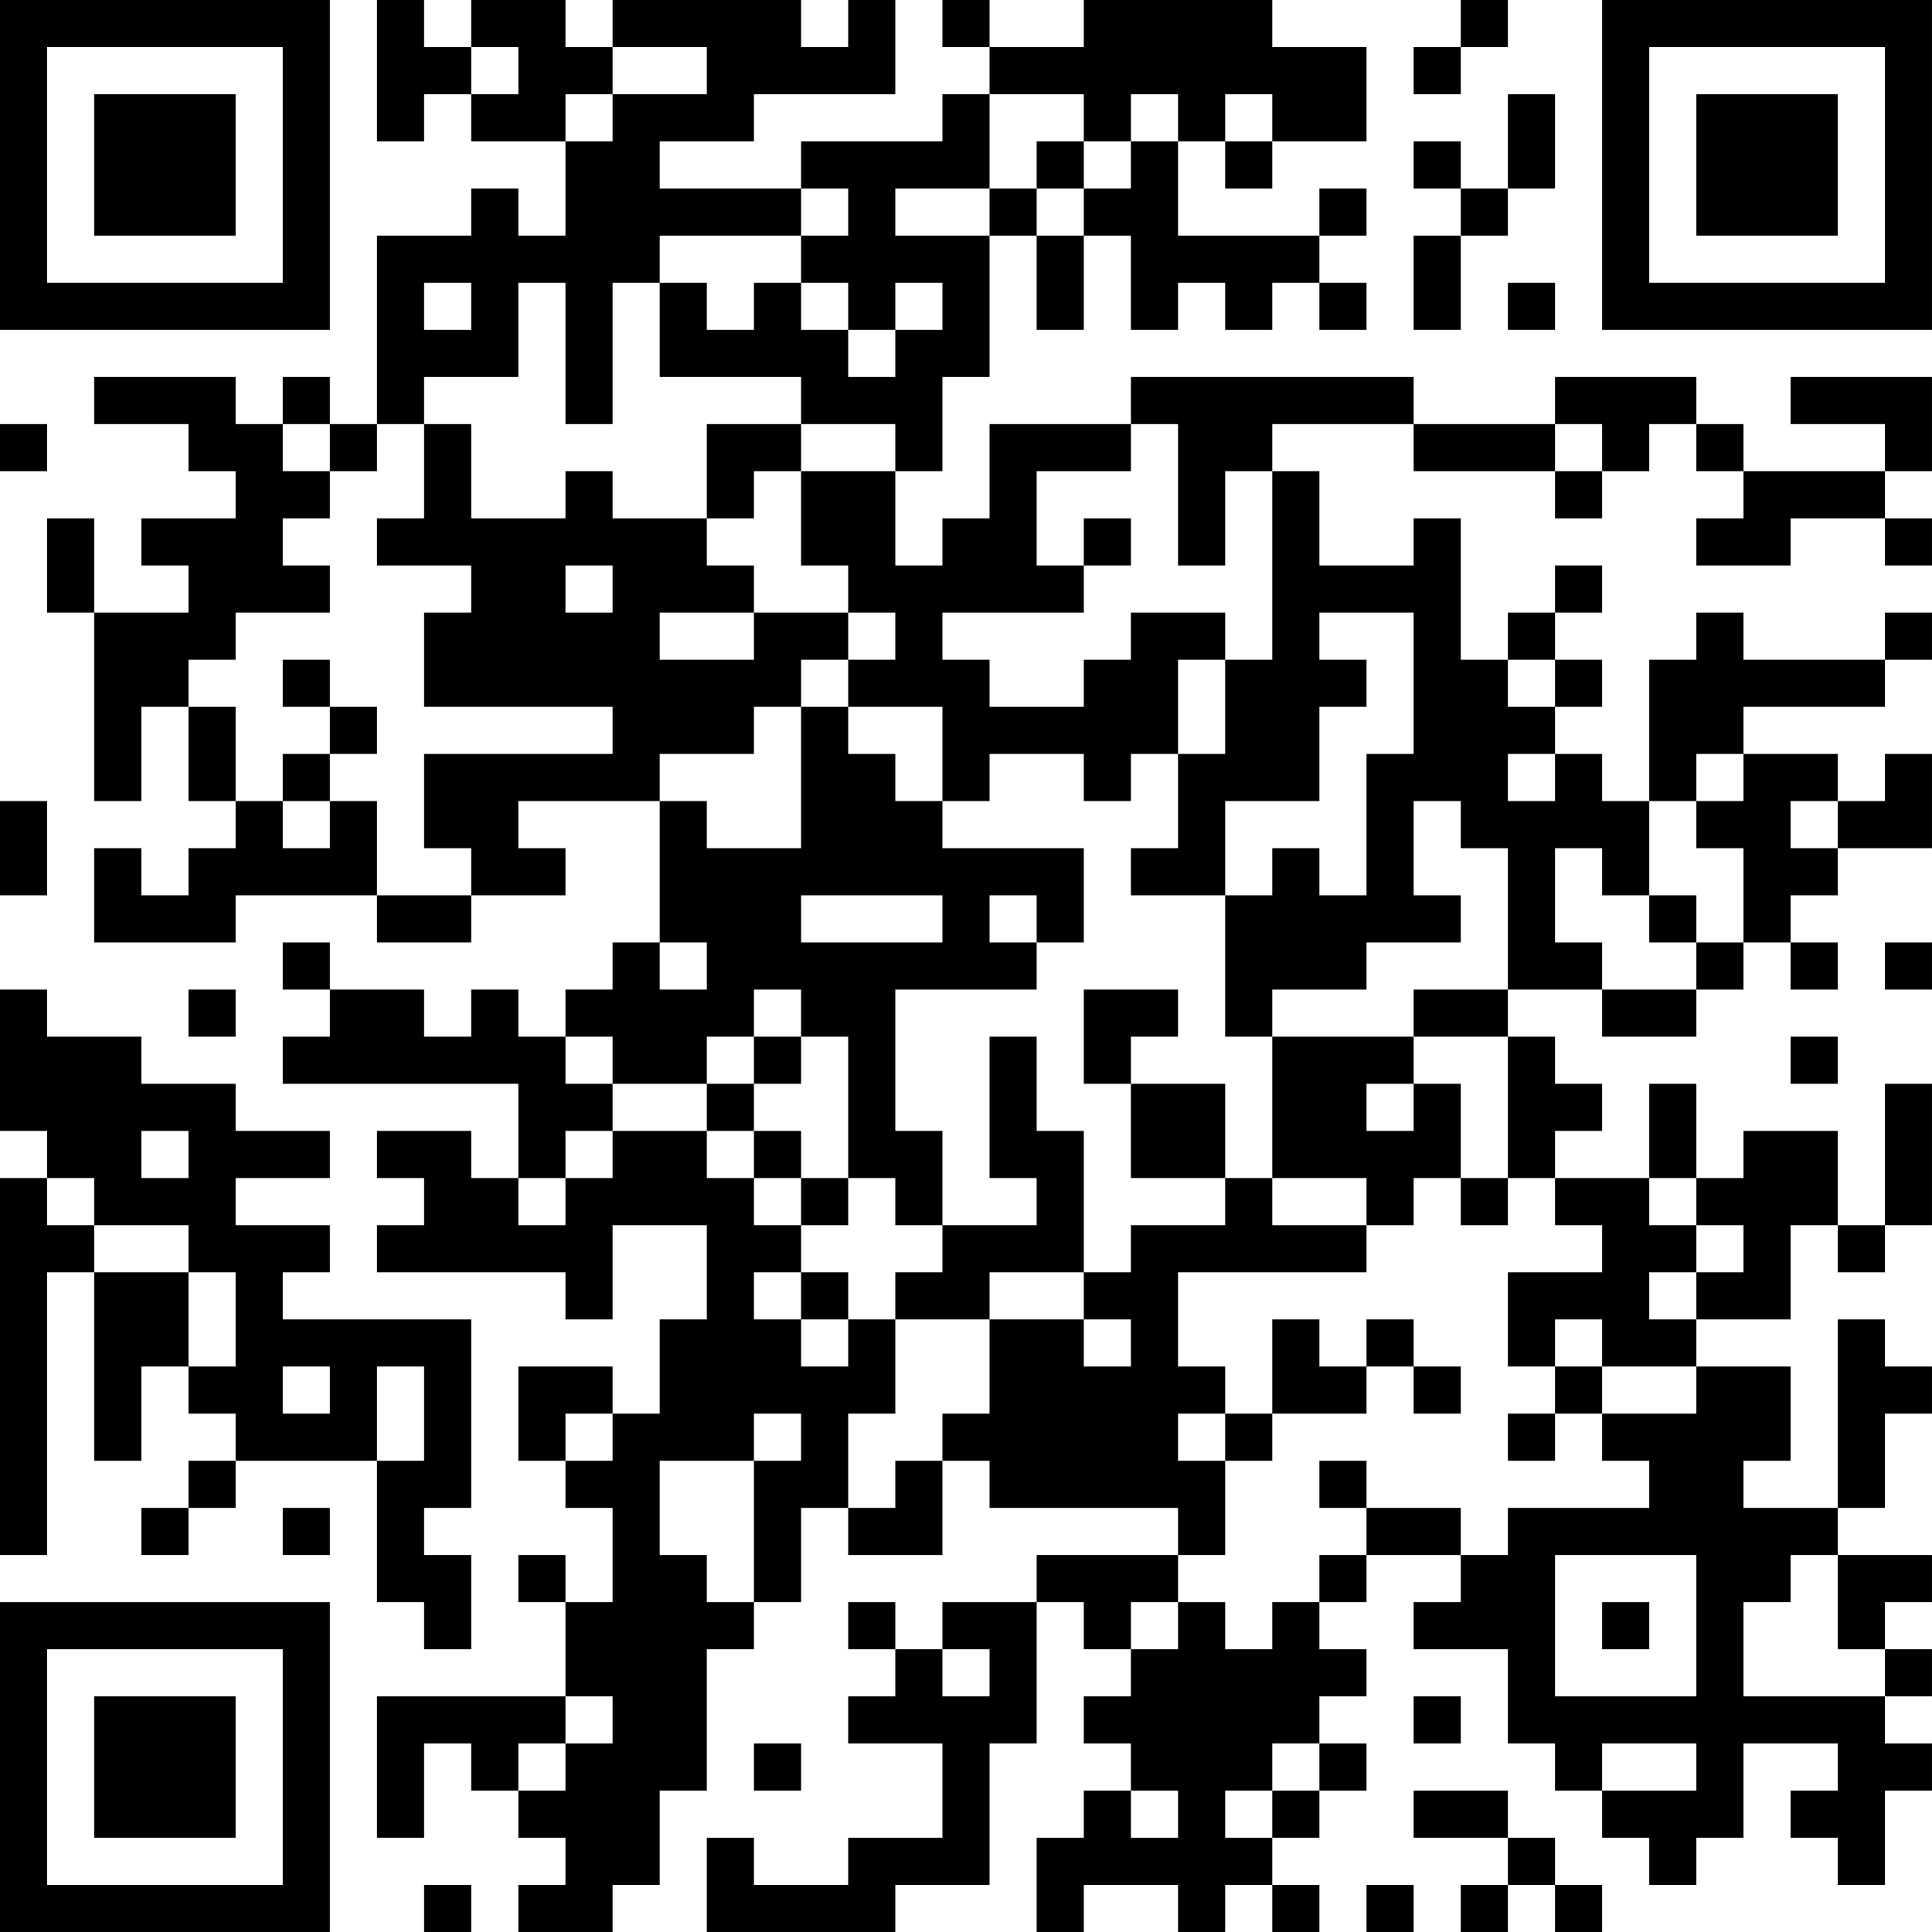 <?xml version="1.0" encoding="UTF-8"?>
<svg xmlns="http://www.w3.org/2000/svg" version="1.1" width="200" height="200" viewBox="0 0 200 200"><rect x="0" y="0" width="200" height="200" fill="#ffffff"/><g transform="scale(4.878)"><g transform="translate(0,0)"><path fill-rule="evenodd" d="M8 0L8 3L9 3L9 2L10 2L10 3L12 3L12 5L11 5L11 4L10 4L10 5L8 5L8 9L7 9L7 8L6 8L6 9L5 9L5 8L2 8L2 9L4 9L4 10L5 10L5 11L3 11L3 12L4 12L4 13L2 13L2 11L1 11L1 13L2 13L2 17L3 17L3 15L4 15L4 17L5 17L5 18L4 18L4 19L3 19L3 18L2 18L2 20L5 20L5 19L8 19L8 20L10 20L10 19L12 19L12 18L11 18L11 17L14 17L14 20L13 20L13 21L12 21L12 22L11 22L11 21L10 21L10 22L9 22L9 21L7 21L7 20L6 20L6 21L7 21L7 22L6 22L6 23L11 23L11 25L10 25L10 24L8 24L8 25L9 25L9 26L8 26L8 27L12 27L12 28L13 28L13 26L15 26L15 28L14 28L14 30L13 30L13 29L11 29L11 31L12 31L12 32L13 32L13 34L12 34L12 33L11 33L11 34L12 34L12 36L8 36L8 39L9 39L9 37L10 37L10 38L11 38L11 39L12 39L12 40L11 40L11 41L13 41L13 40L14 40L14 38L15 38L15 35L16 35L16 34L17 34L17 32L18 32L18 33L20 33L20 31L21 31L21 32L25 32L25 33L22 33L22 34L20 34L20 35L19 35L19 34L18 34L18 35L19 35L19 36L18 36L18 37L20 37L20 39L18 39L18 40L16 40L16 39L15 39L15 41L19 41L19 40L21 40L21 37L22 37L22 34L23 34L23 35L24 35L24 36L23 36L23 37L24 37L24 38L23 38L23 39L22 39L22 41L23 41L23 40L25 40L25 41L26 41L26 40L27 40L27 41L28 41L28 40L27 40L27 39L28 39L28 38L29 38L29 37L28 37L28 36L29 36L29 35L28 35L28 34L29 34L29 33L31 33L31 34L30 34L30 35L32 35L32 37L33 37L33 38L34 38L34 39L35 39L35 40L36 40L36 39L37 39L37 37L39 37L39 38L38 38L38 39L39 39L39 40L40 40L40 38L41 38L41 37L40 37L40 36L41 36L41 35L40 35L40 34L41 34L41 33L39 33L39 32L40 32L40 30L41 30L41 29L40 29L40 28L39 28L39 32L37 32L37 31L38 31L38 29L36 29L36 28L38 28L38 26L39 26L39 27L40 27L40 26L41 26L41 23L40 23L40 26L39 26L39 24L37 24L37 25L36 25L36 23L35 23L35 25L33 25L33 24L34 24L34 23L33 23L33 22L32 22L32 21L34 21L34 22L36 22L36 21L37 21L37 20L38 20L38 21L39 21L39 20L38 20L38 19L39 19L39 18L41 18L41 16L40 16L40 17L39 17L39 16L37 16L37 15L40 15L40 14L41 14L41 13L40 13L40 14L37 14L37 13L36 13L36 14L35 14L35 17L34 17L34 16L33 16L33 15L34 15L34 14L33 14L33 13L34 13L34 12L33 12L33 13L32 13L32 14L31 14L31 11L30 11L30 12L28 12L28 10L27 10L27 9L30 9L30 10L33 10L33 11L34 11L34 10L35 10L35 9L36 9L36 10L37 10L37 11L36 11L36 12L38 12L38 11L40 11L40 12L41 12L41 11L40 11L40 10L41 10L41 8L38 8L38 9L40 9L40 10L37 10L37 9L36 9L36 8L33 8L33 9L30 9L30 8L24 8L24 9L21 9L21 11L20 11L20 12L19 12L19 10L20 10L20 8L21 8L21 5L22 5L22 7L23 7L23 5L24 5L24 7L25 7L25 6L26 6L26 7L27 7L27 6L28 6L28 7L29 7L29 6L28 6L28 5L29 5L29 4L28 4L28 5L25 5L25 3L26 3L26 4L27 4L27 3L29 3L29 1L27 1L27 0L23 0L23 1L21 1L21 0L20 0L20 1L21 1L21 2L20 2L20 3L17 3L17 4L14 4L14 3L16 3L16 2L19 2L19 0L18 0L18 1L17 1L17 0L13 0L13 1L12 1L12 0L10 0L10 1L9 1L9 0ZM31 0L31 1L30 1L30 2L31 2L31 1L32 1L32 0ZM10 1L10 2L11 2L11 1ZM13 1L13 2L12 2L12 3L13 3L13 2L15 2L15 1ZM21 2L21 4L19 4L19 5L21 5L21 4L22 4L22 5L23 5L23 4L24 4L24 3L25 3L25 2L24 2L24 3L23 3L23 2ZM26 2L26 3L27 3L27 2ZM32 2L32 4L31 4L31 3L30 3L30 4L31 4L31 5L30 5L30 7L31 7L31 5L32 5L32 4L33 4L33 2ZM22 3L22 4L23 4L23 3ZM17 4L17 5L14 5L14 6L13 6L13 9L12 9L12 6L11 6L11 8L9 8L9 9L8 9L8 10L7 10L7 9L6 9L6 10L7 10L7 11L6 11L6 12L7 12L7 13L5 13L5 14L4 14L4 15L5 15L5 17L6 17L6 18L7 18L7 17L8 17L8 19L10 19L10 18L9 18L9 16L13 16L13 15L9 15L9 13L10 13L10 12L8 12L8 11L9 11L9 9L10 9L10 11L12 11L12 10L13 10L13 11L15 11L15 12L16 12L16 13L14 13L14 14L16 14L16 13L18 13L18 14L17 14L17 15L16 15L16 16L14 16L14 17L15 17L15 18L17 18L17 15L18 15L18 16L19 16L19 17L20 17L20 18L23 18L23 20L22 20L22 19L21 19L21 20L22 20L22 21L19 21L19 24L20 24L20 26L19 26L19 25L18 25L18 22L17 22L17 21L16 21L16 22L15 22L15 23L13 23L13 22L12 22L12 23L13 23L13 24L12 24L12 25L11 25L11 26L12 26L12 25L13 25L13 24L15 24L15 25L16 25L16 26L17 26L17 27L16 27L16 28L17 28L17 29L18 29L18 28L19 28L19 30L18 30L18 32L19 32L19 31L20 31L20 30L21 30L21 28L23 28L23 29L24 29L24 28L23 28L23 27L24 27L24 26L26 26L26 25L27 25L27 26L29 26L29 27L25 27L25 29L26 29L26 30L25 30L25 31L26 31L26 33L25 33L25 34L24 34L24 35L25 35L25 34L26 34L26 35L27 35L27 34L28 34L28 33L29 33L29 32L31 32L31 33L32 33L32 32L35 32L35 31L34 31L34 30L36 30L36 29L34 29L34 28L33 28L33 29L32 29L32 27L34 27L34 26L33 26L33 25L32 25L32 22L30 22L30 21L32 21L32 18L31 18L31 17L30 17L30 19L31 19L31 20L29 20L29 21L27 21L27 22L26 22L26 19L27 19L27 18L28 18L28 19L29 19L29 16L30 16L30 13L28 13L28 14L29 14L29 15L28 15L28 17L26 17L26 19L24 19L24 18L25 18L25 16L26 16L26 14L27 14L27 10L26 10L26 12L25 12L25 9L24 9L24 10L22 10L22 12L23 12L23 13L20 13L20 14L21 14L21 15L23 15L23 14L24 14L24 13L26 13L26 14L25 14L25 16L24 16L24 17L23 17L23 16L21 16L21 17L20 17L20 15L18 15L18 14L19 14L19 13L18 13L18 12L17 12L17 10L19 10L19 9L17 9L17 8L14 8L14 6L15 6L15 7L16 7L16 6L17 6L17 7L18 7L18 8L19 8L19 7L20 7L20 6L19 6L19 7L18 7L18 6L17 6L17 5L18 5L18 4ZM9 6L9 7L10 7L10 6ZM32 6L32 7L33 7L33 6ZM0 9L0 10L1 10L1 9ZM15 9L15 11L16 11L16 10L17 10L17 9ZM33 9L33 10L34 10L34 9ZM23 11L23 12L24 12L24 11ZM12 12L12 13L13 13L13 12ZM6 14L6 15L7 15L7 16L6 16L6 17L7 17L7 16L8 16L8 15L7 15L7 14ZM32 14L32 15L33 15L33 14ZM32 16L32 17L33 17L33 16ZM36 16L36 17L35 17L35 19L34 19L34 18L33 18L33 20L34 20L34 21L36 21L36 20L37 20L37 18L36 18L36 17L37 17L37 16ZM0 17L0 19L1 19L1 17ZM38 17L38 18L39 18L39 17ZM17 19L17 20L20 20L20 19ZM35 19L35 20L36 20L36 19ZM14 20L14 21L15 21L15 20ZM40 20L40 21L41 21L41 20ZM0 21L0 24L1 24L1 25L0 25L0 33L1 33L1 27L2 27L2 31L3 31L3 29L4 29L4 30L5 30L5 31L4 31L4 32L3 32L3 33L4 33L4 32L5 32L5 31L8 31L8 34L9 34L9 35L10 35L10 33L9 33L9 32L10 32L10 28L6 28L6 27L7 27L7 26L5 26L5 25L7 25L7 24L5 24L5 23L3 23L3 22L1 22L1 21ZM4 21L4 22L5 22L5 21ZM23 21L23 23L24 23L24 25L26 25L26 23L24 23L24 22L25 22L25 21ZM16 22L16 23L15 23L15 24L16 24L16 25L17 25L17 26L18 26L18 25L17 25L17 24L16 24L16 23L17 23L17 22ZM21 22L21 25L22 25L22 26L20 26L20 27L19 27L19 28L21 28L21 27L23 27L23 24L22 24L22 22ZM27 22L27 25L29 25L29 26L30 26L30 25L31 25L31 26L32 26L32 25L31 25L31 23L30 23L30 22ZM38 22L38 23L39 23L39 22ZM29 23L29 24L30 24L30 23ZM3 24L3 25L4 25L4 24ZM1 25L1 26L2 26L2 27L4 27L4 29L5 29L5 27L4 27L4 26L2 26L2 25ZM35 25L35 26L36 26L36 27L35 27L35 28L36 28L36 27L37 27L37 26L36 26L36 25ZM17 27L17 28L18 28L18 27ZM27 28L27 30L26 30L26 31L27 31L27 30L29 30L29 29L30 29L30 30L31 30L31 29L30 29L30 28L29 28L29 29L28 29L28 28ZM6 29L6 30L7 30L7 29ZM8 29L8 31L9 31L9 29ZM33 29L33 30L32 30L32 31L33 31L33 30L34 30L34 29ZM12 30L12 31L13 31L13 30ZM16 30L16 31L14 31L14 33L15 33L15 34L16 34L16 31L17 31L17 30ZM28 31L28 32L29 32L29 31ZM6 32L6 33L7 33L7 32ZM33 33L33 36L36 36L36 33ZM38 33L38 34L37 34L37 36L40 36L40 35L39 35L39 33ZM34 34L34 35L35 35L35 34ZM20 35L20 36L21 36L21 35ZM12 36L12 37L11 37L11 38L12 38L12 37L13 37L13 36ZM30 36L30 37L31 37L31 36ZM16 37L16 38L17 38L17 37ZM27 37L27 38L26 38L26 39L27 39L27 38L28 38L28 37ZM34 37L34 38L36 38L36 37ZM24 38L24 39L25 39L25 38ZM30 38L30 39L32 39L32 40L31 40L31 41L32 41L32 40L33 40L33 41L34 41L34 40L33 40L33 39L32 39L32 38ZM9 40L9 41L10 41L10 40ZM29 40L29 41L30 41L30 40ZM0 0L0 7L7 7L7 0ZM1 1L1 6L6 6L6 1ZM2 2L2 5L5 5L5 2ZM34 0L34 7L41 7L41 0ZM35 1L35 6L40 6L40 1ZM36 2L36 5L39 5L39 2ZM0 34L0 41L7 41L7 34ZM1 35L1 40L6 40L6 35ZM2 36L2 39L5 39L5 36Z" fill="#000000"/></g></g></svg>
